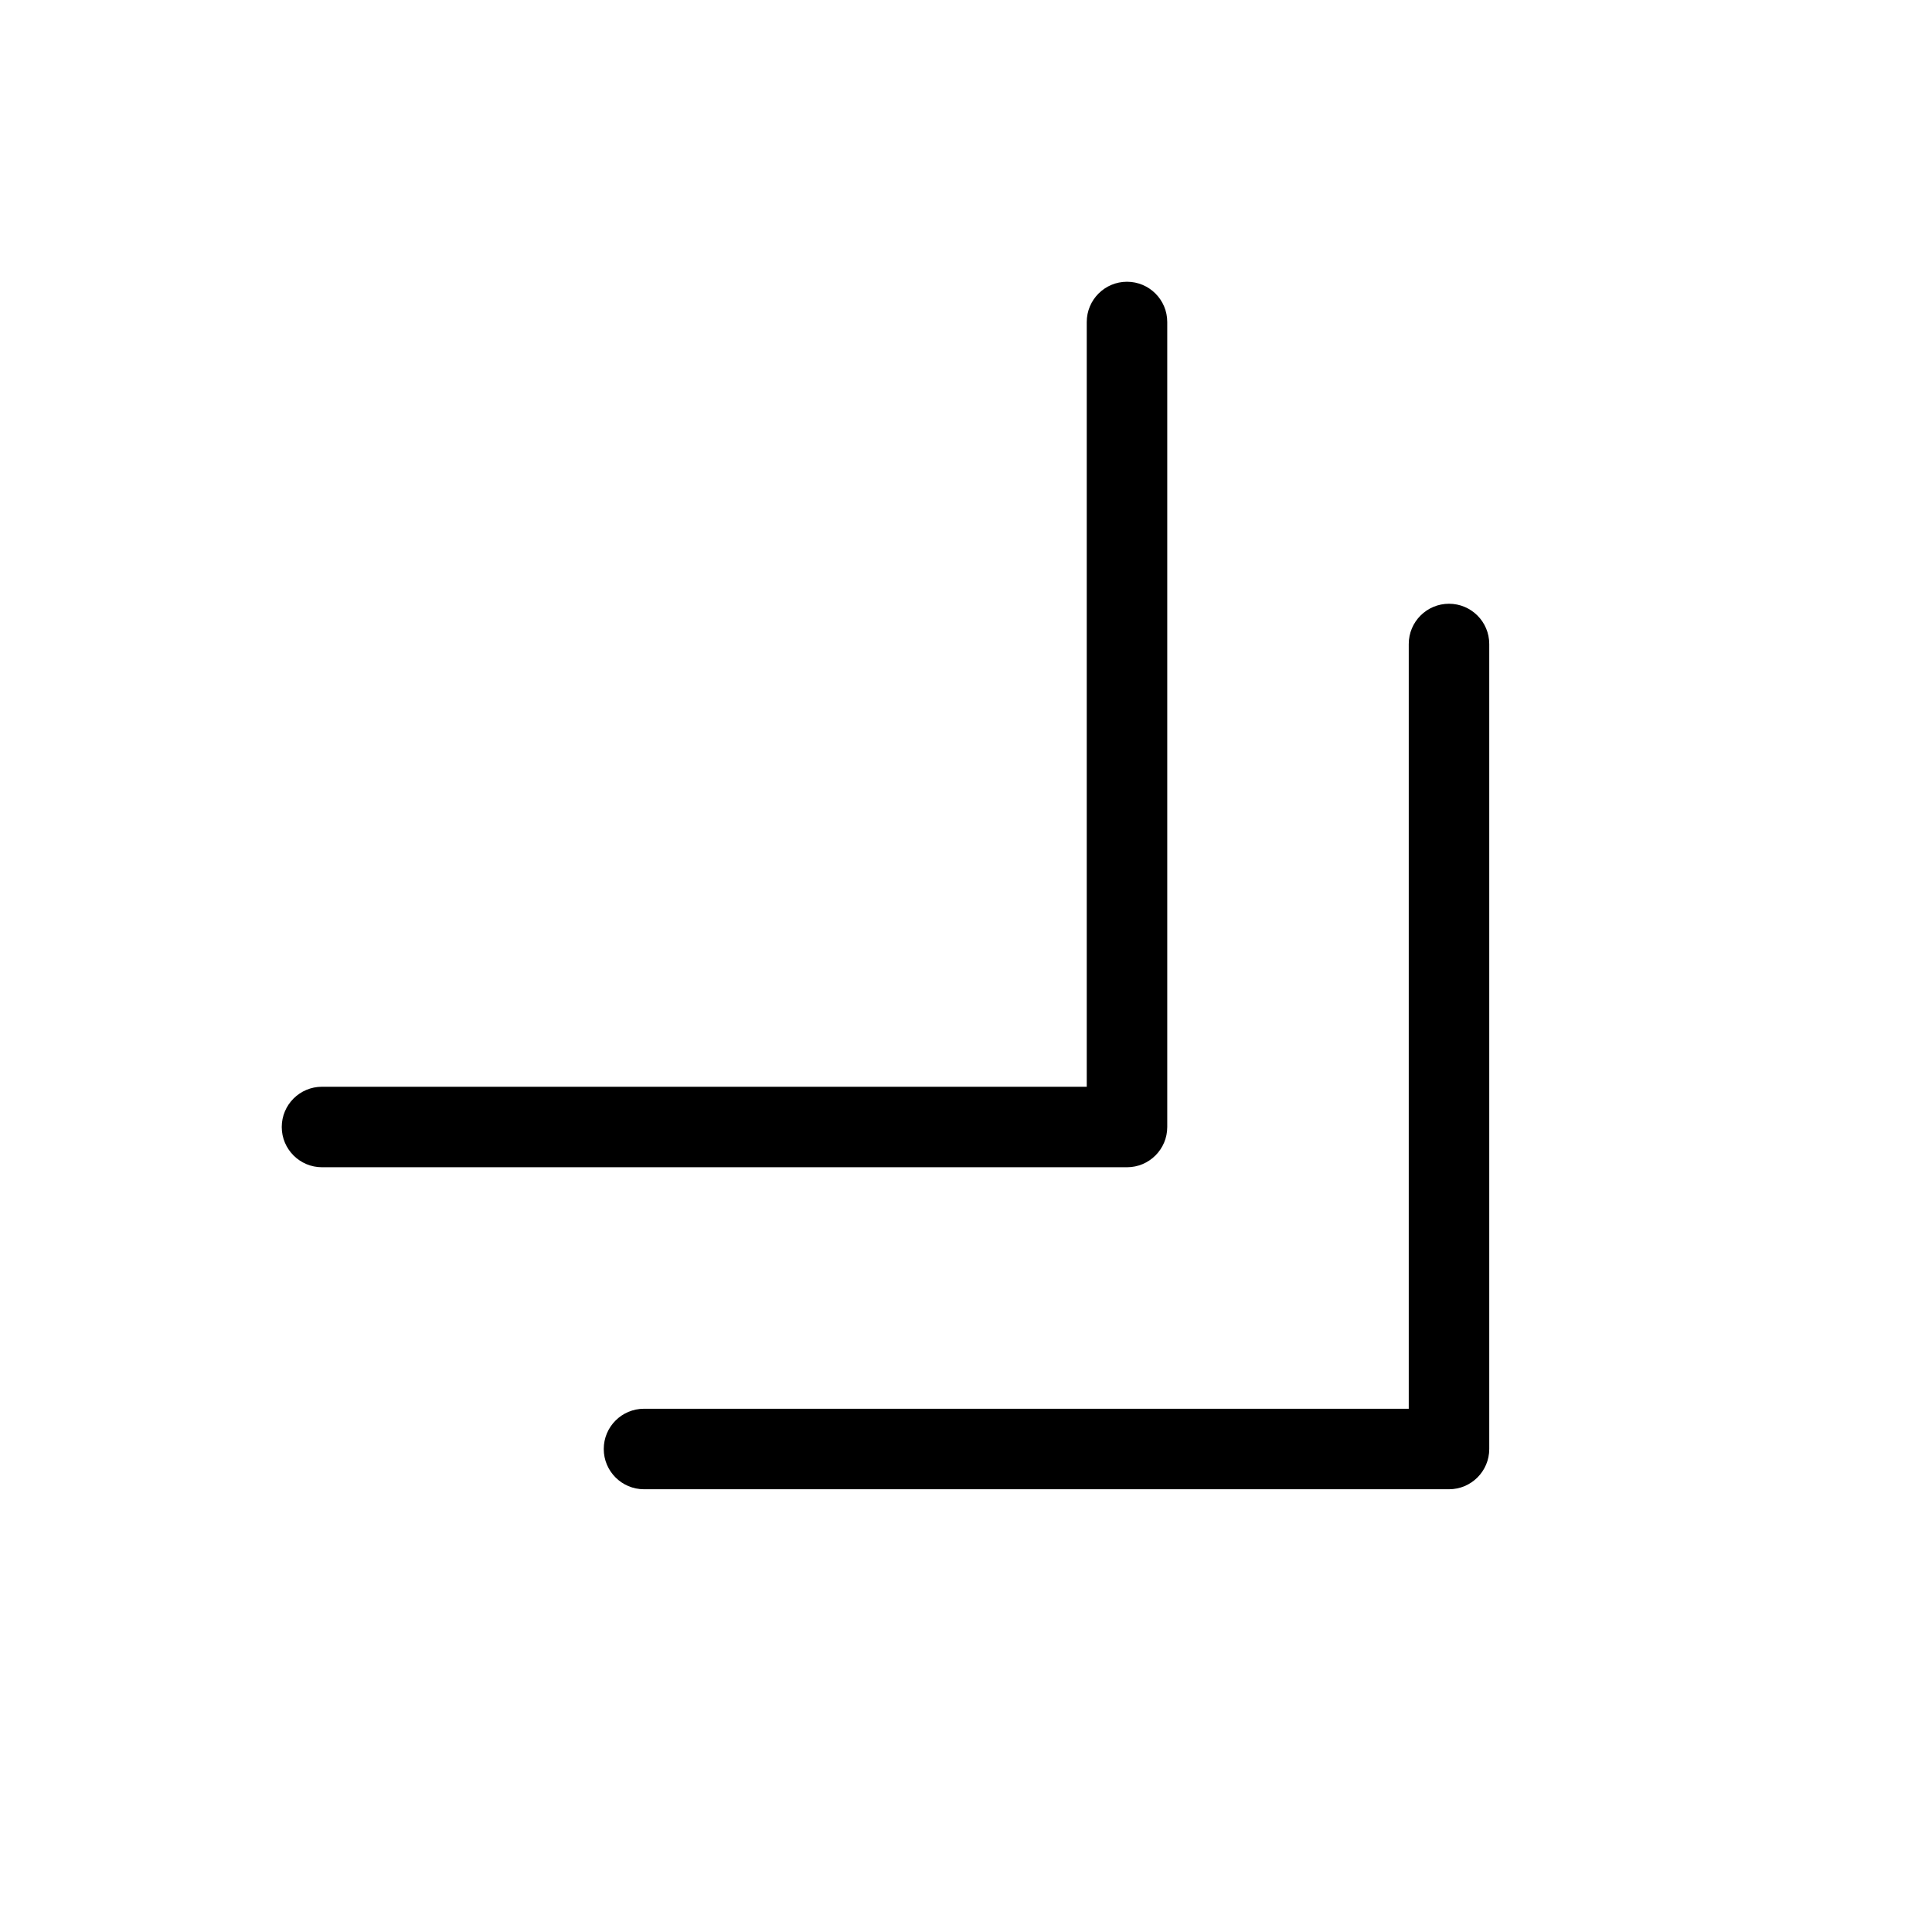 <svg width="24" height="24" viewBox="0 0 24 24" fill="none" xmlns="http://www.w3.org/2000/svg">
<path fill-rule="evenodd" clip-rule="evenodd" d="M18.5 18C18.5 18.276 18.276 18.5 18 18.5L8 18.5C7.724 18.5 7.5 18.276 7.5 18C7.5 17.724 7.724 17.5 8 17.5L17.5 17.5L17.5 8C17.5 7.724 17.724 7.5 18 7.5C18.276 7.5 18.5 7.724 18.5 8L18.5 18ZM14.5 14C14.5 14.276 14.276 14.5 14 14.5L4 14.5C3.724 14.5 3.5 14.276 3.5 14C3.5 13.724 3.724 13.5 4 13.5L13.5 13.5L13.5 4C13.5 3.724 13.724 3.5 14 3.5C14.276 3.5 14.5 3.724 14.5 4L14.5 14Z" fill="black"/>
</svg>
